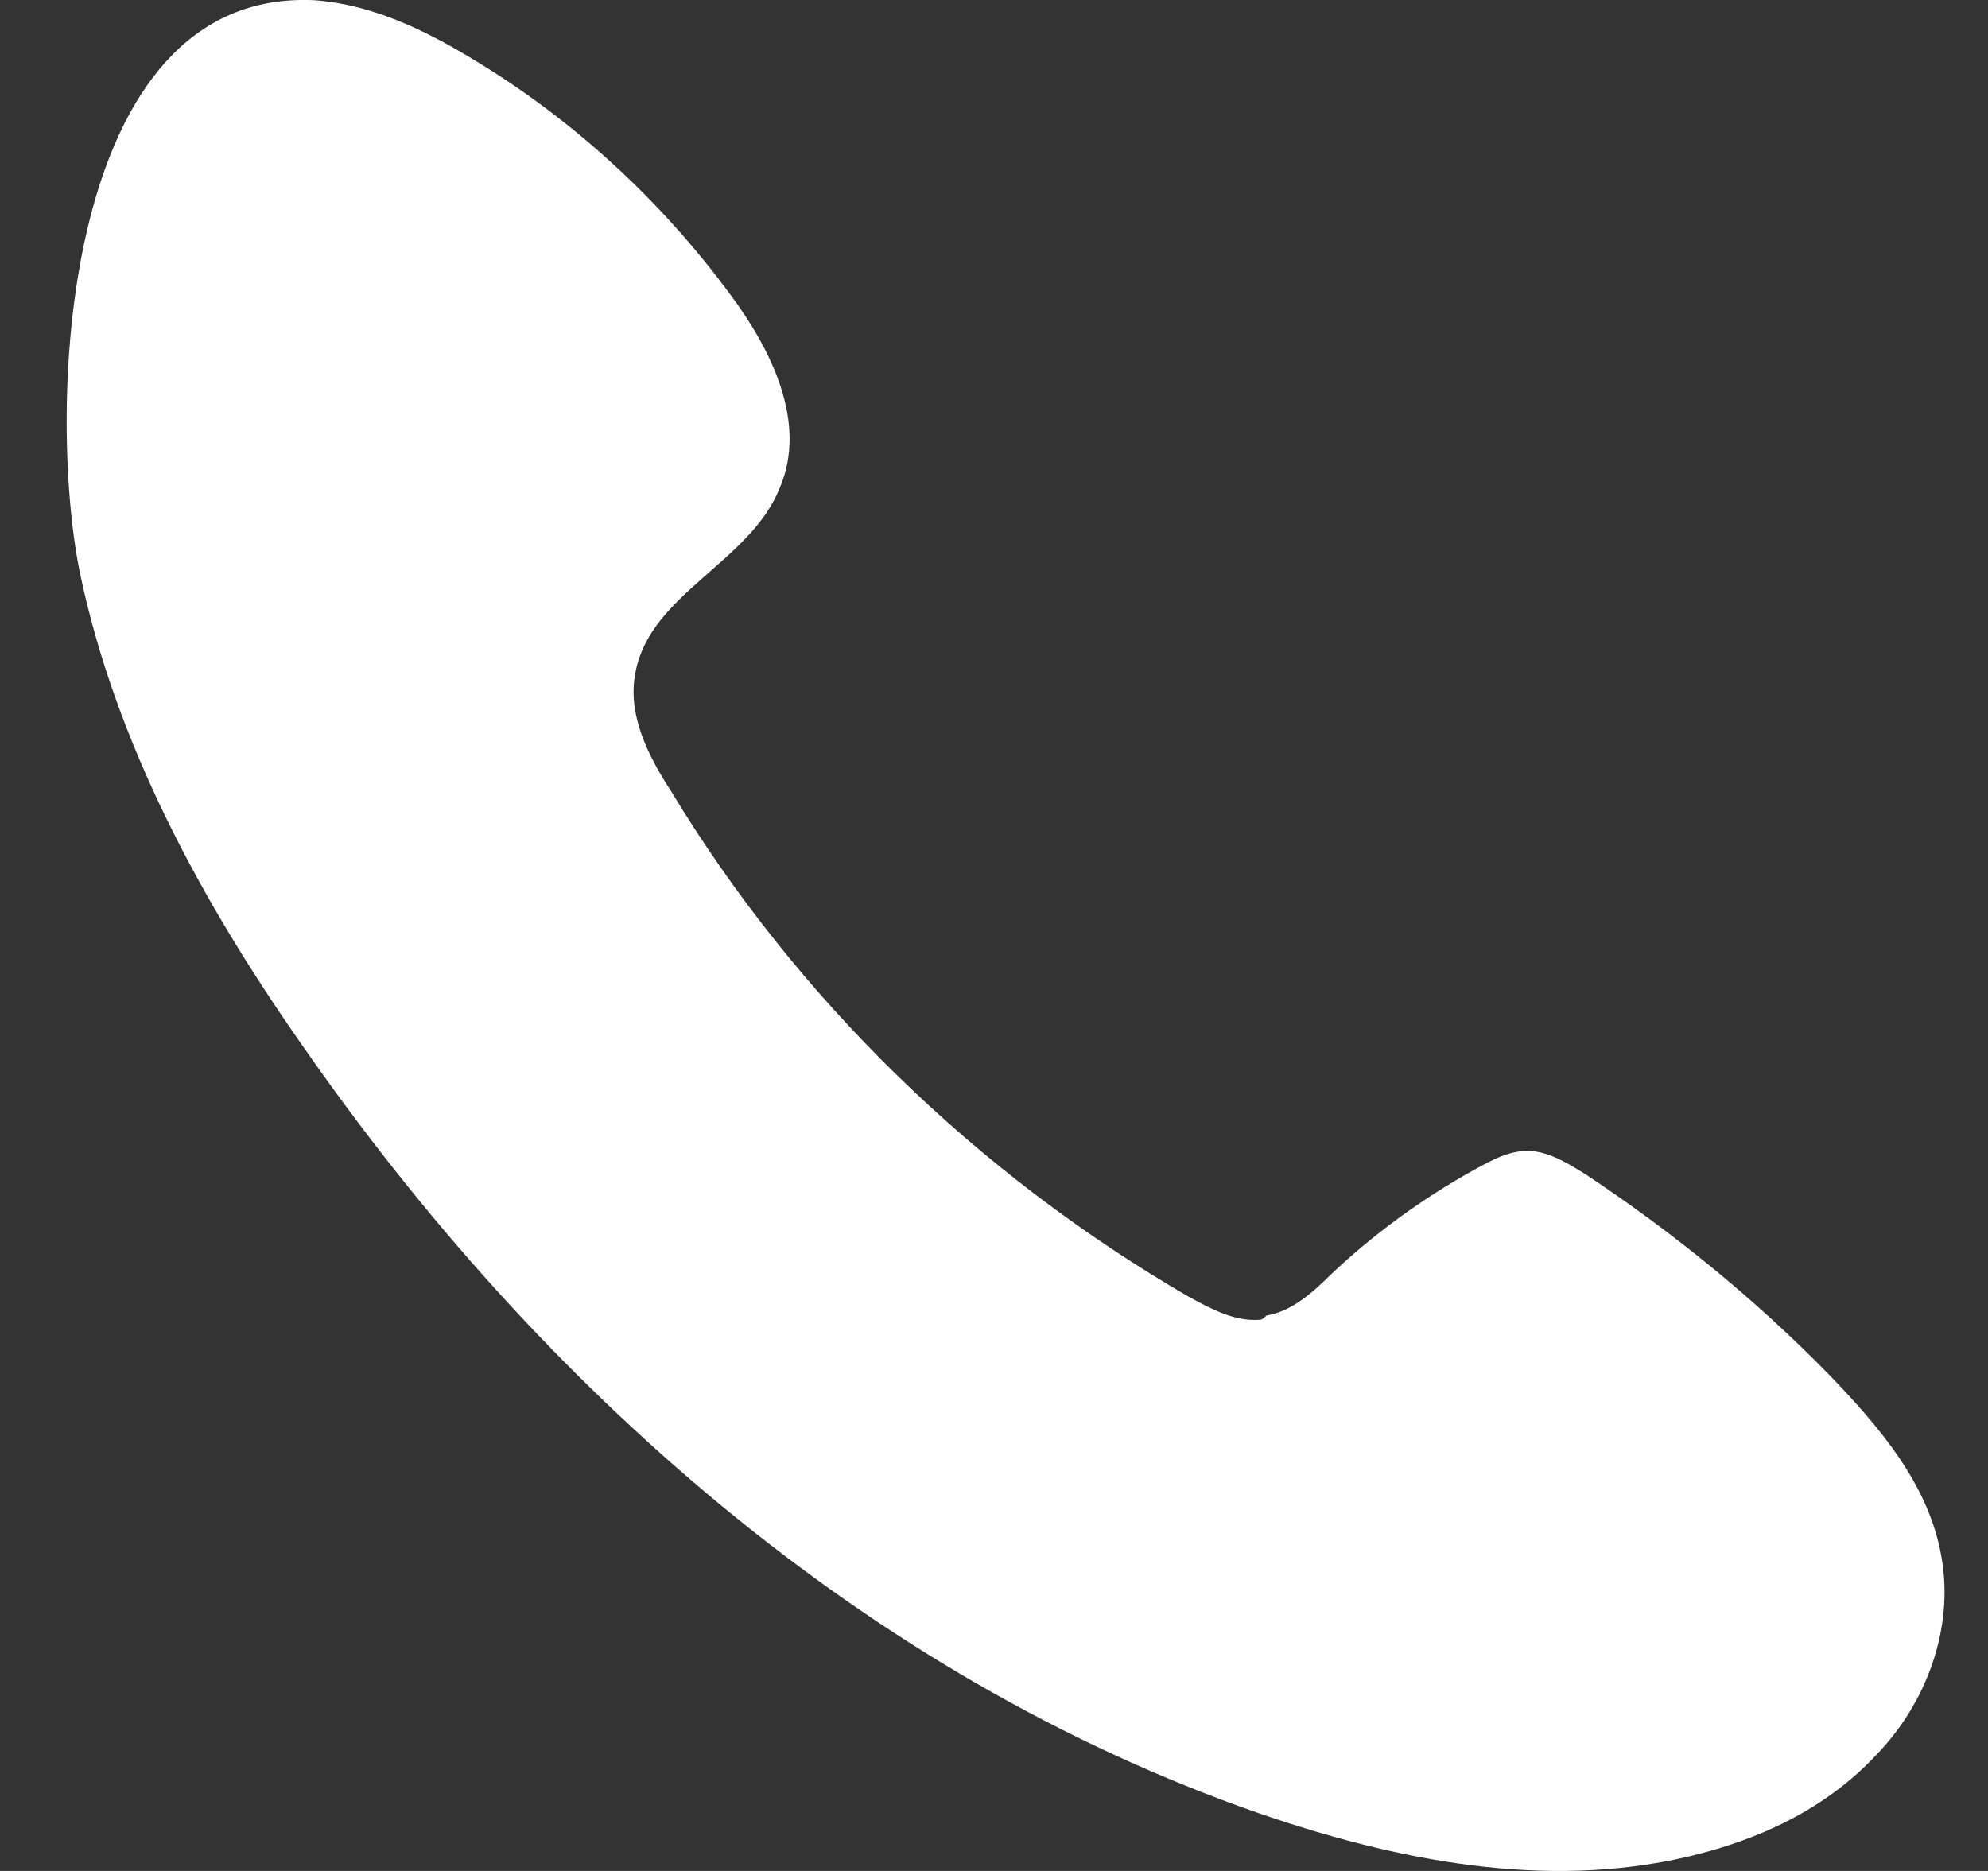 <svg width="17" height="16" viewBox="0 0 17 16" version="1.1" xmlns="http://www.w3.org/2000/svg" xmlns:xlink="http://www.w3.org/1999/xlink">
<rect x="0" y="0" width="17" height="16" fill="#333333" stroke="none"/>
<title>Vector</title>
<desc>Created using Figma</desc>
<g id="Canvas" transform="translate(-2246 1281)">
<g id="Vector">
<g id="Vector">
<use xlink:href="#path0_fill" transform="translate(2246.57 -1281)" fill="#FFFFFF"/>
</g>
</g>
</g>
<defs>
<path id="path0_fill" d="M 10.206 11.286C 9.991 11.304 9.794 11.197 9.596 11.09C 7.786 10.04 6.244 8.545 5.168 6.765C 4.971 6.463 4.792 6.107 4.864 5.751C 4.989 5.075 5.85 4.808 6.1 4.167C 6.334 3.615 6.029 2.992 5.67 2.512C 5.079 1.711 4.326 1.017 3.465 0.501C 3.053 0.251 2.605 0.038 2.121 0.002C -0.049 -0.104 -0.174 3.491 0.113 4.897C 0.418 6.356 1.153 7.709 2.013 8.937C 4.039 11.855 6.818 14.329 10.188 15.504C 11.371 15.913 12.644 16.163 13.863 15.878C 14.473 15.735 15.046 15.468 15.476 15.006C 15.907 14.561 16.14 13.92 16.032 13.315C 15.925 12.692 15.494 12.194 15.064 11.749C 14.437 11.108 13.738 10.539 12.985 10.04C 12.841 9.951 12.698 9.862 12.536 9.844C 12.357 9.827 12.196 9.916 12.034 10.005C 11.586 10.254 11.174 10.556 10.815 10.895C 10.654 11.055 10.475 11.215 10.26 11.25C 10.242 11.268 10.224 11.286 10.206 11.286Z"/>
</defs>
</svg>
